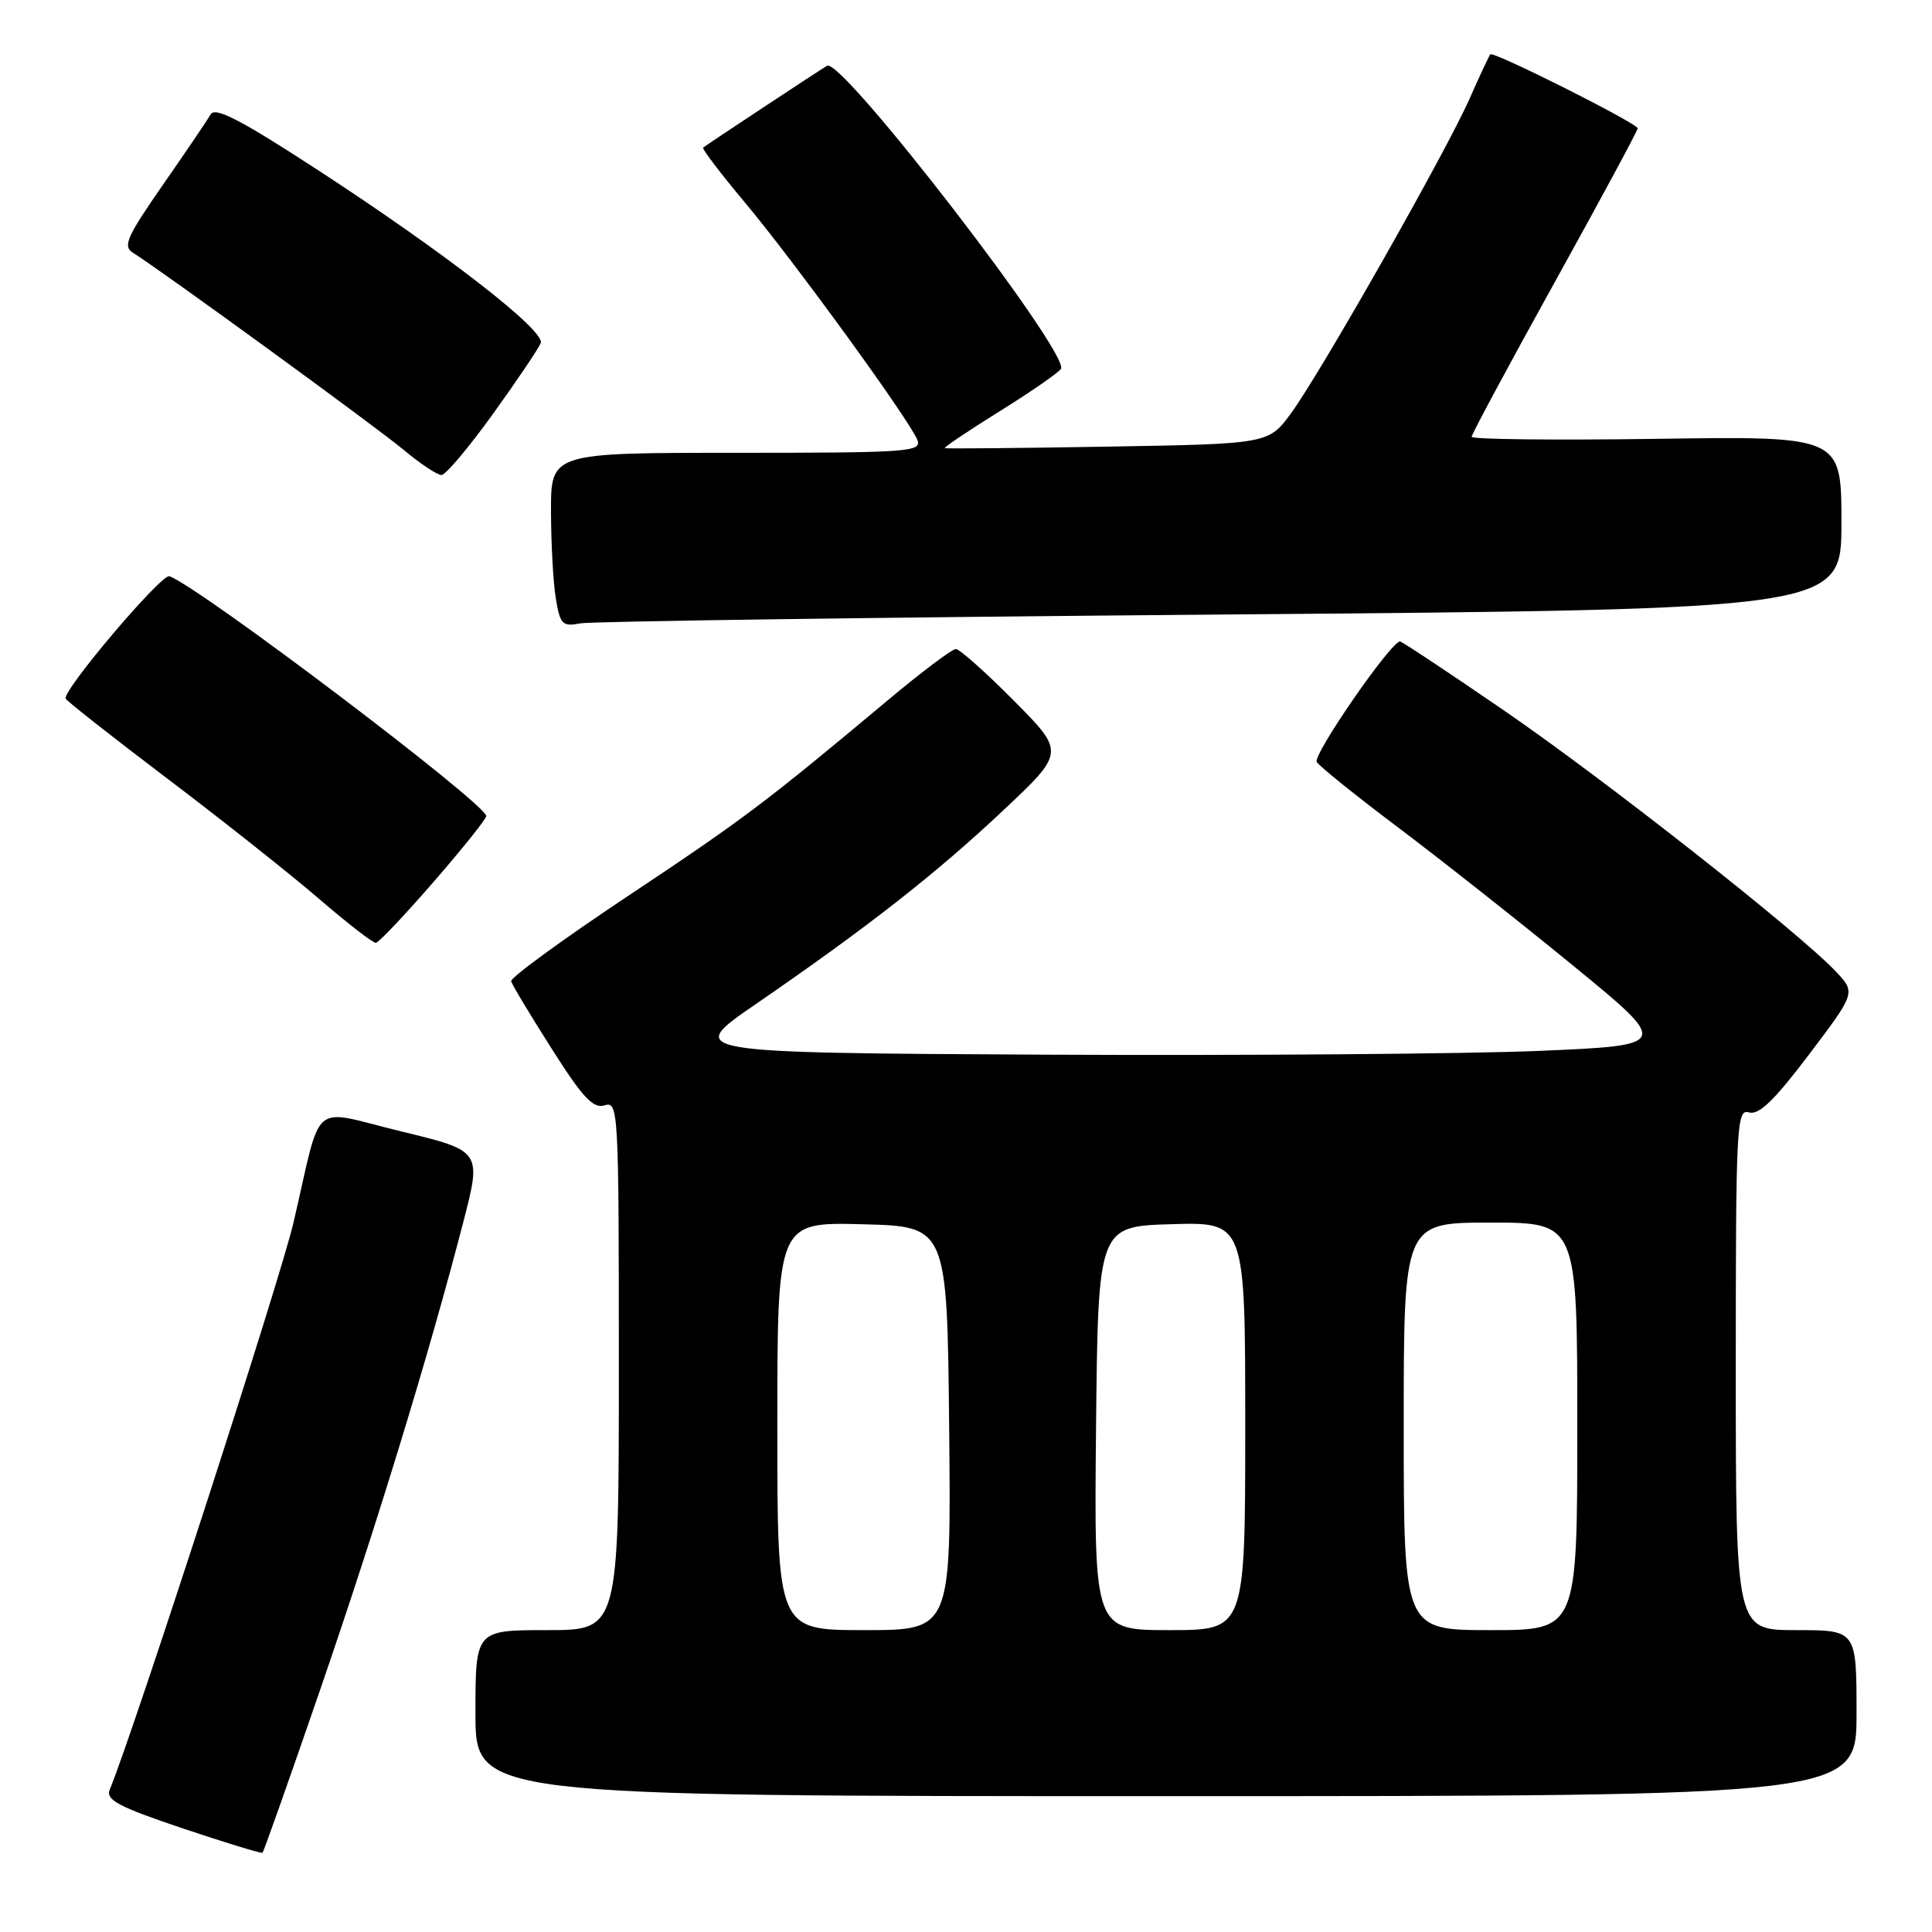<?xml version="1.0" encoding="UTF-8" standalone="no"?>
<!DOCTYPE svg PUBLIC "-//W3C//DTD SVG 1.1//EN" "http://www.w3.org/Graphics/SVG/1.1/DTD/svg11.dtd" >
<svg xmlns="http://www.w3.org/2000/svg" xmlns:xlink="http://www.w3.org/1999/xlink" version="1.1" viewBox="0 0 256 256">
 <g >
 <path fill="currentColor"
d=" M 42.47 223.76 C 49.92 202.10 56.82 179.56 61.37 162.00 C 63.83 152.50 63.83 152.50 53.17 149.92 C 40.88 146.94 42.77 145.35 38.89 162.00 C 37.17 169.42 17.75 229.36 14.54 237.14 C 13.99 238.50 15.68 239.40 24.18 242.26 C 29.86 244.17 34.63 245.62 34.78 245.50 C 34.94 245.37 38.40 235.59 42.47 223.76 Z  M 246.00 227.00 C 246.00 216.00 246.00 216.00 238.00 216.00 C 230.00 216.00 230.00 216.00 230.00 181.43 C 230.00 148.97 230.11 146.90 231.75 147.40 C 233.05 147.79 235.09 145.83 239.71 139.72 C 245.91 131.52 245.91 131.52 243.21 128.68 C 238.15 123.37 212.55 103.24 199.23 94.10 C 191.94 89.10 185.76 85.00 185.51 85.00 C 184.30 85.00 173.91 100.04 174.48 100.97 C 174.84 101.55 179.72 105.48 185.32 109.69 C 190.92 113.91 201.31 122.11 208.42 127.93 C 221.33 138.50 221.33 138.50 203.92 139.25 C 194.34 139.65 164.96 139.88 138.63 139.75 C 90.76 139.50 90.76 139.50 100.13 133.06 C 114.90 122.91 123.98 115.80 132.88 107.43 C 141.12 99.68 141.12 99.68 134.34 92.84 C 130.61 89.08 127.15 86.00 126.65 86.00 C 126.15 86.00 122.09 89.06 117.62 92.80 C 101.37 106.40 98.52 108.54 83.14 118.77 C 74.54 124.50 67.60 129.56 67.73 130.02 C 67.85 130.48 70.27 134.51 73.10 138.96 C 77.23 145.47 78.61 146.94 80.12 146.46 C 81.94 145.89 82.00 147.06 82.00 180.93 C 82.00 216.00 82.00 216.00 72.50 216.00 C 63.00 216.00 63.00 216.00 63.00 227.00 C 63.00 238.00 63.00 238.00 154.50 238.00 C 246.00 238.00 246.00 238.00 246.00 227.00 Z  M 57.50 116.80 C 61.35 112.37 64.47 108.46 64.43 108.12 C 64.25 106.40 26.72 77.98 22.46 76.35 C 21.44 75.95 8.29 91.46 8.70 92.57 C 8.82 92.88 14.89 97.65 22.20 103.19 C 29.52 108.73 38.56 115.90 42.31 119.13 C 46.05 122.36 49.43 124.97 49.81 124.93 C 50.19 124.89 53.65 121.24 57.50 116.80 Z  M 161.75 81.43 C 244.00 80.75 244.00 80.75 244.00 69.27 C 244.00 57.79 244.00 57.79 219.50 58.15 C 206.02 58.34 195.00 58.22 195.00 57.88 C 195.00 57.54 199.95 48.33 206.00 37.41 C 212.05 26.49 217.00 17.31 217.00 17.01 C 217.00 16.35 197.90 6.76 197.48 7.20 C 197.32 7.36 196.09 9.99 194.75 13.03 C 191.67 20.01 175.15 49.13 171.14 54.66 C 168.12 58.82 168.12 58.82 146.81 59.18 C 135.09 59.38 125.36 59.47 125.19 59.38 C 125.02 59.29 128.29 57.09 132.45 54.50 C 136.61 51.91 140.27 49.38 140.58 48.88 C 141.81 46.88 111.52 7.59 109.60 8.71 C 108.49 9.36 93.79 19.07 93.17 19.56 C 92.99 19.71 95.46 22.96 98.67 26.79 C 105.30 34.71 120.58 55.75 121.56 58.31 C 122.16 59.87 120.32 60.00 97.61 60.00 C 73.00 60.00 73.00 60.00 73.01 67.75 C 73.02 72.01 73.30 77.21 73.65 79.30 C 74.22 82.75 74.52 83.05 76.89 82.60 C 78.32 82.33 116.51 81.80 161.75 81.43 Z  M 65.34 54.82 C 68.55 50.36 71.39 46.14 71.65 45.46 C 72.28 43.83 58.99 33.52 42.10 22.52 C 31.95 15.91 28.51 14.12 27.92 15.15 C 27.49 15.89 24.64 20.10 21.58 24.50 C 16.78 31.41 16.24 32.64 17.63 33.50 C 21.38 35.84 49.84 56.56 53.50 59.62 C 55.70 61.46 57.95 62.95 58.50 62.94 C 59.05 62.94 62.13 59.28 65.34 54.82 Z  M 103.00 188.97 C 103.00 161.93 103.00 161.93 114.25 162.22 C 125.50 162.50 125.50 162.50 125.77 189.25 C 126.03 216.00 126.03 216.00 114.52 216.00 C 103.00 216.00 103.00 216.00 103.00 188.97 Z  M 145.23 189.25 C 145.50 162.50 145.50 162.50 155.25 162.21 C 165.00 161.93 165.00 161.93 165.00 188.96 C 165.00 216.00 165.00 216.00 154.98 216.00 C 144.97 216.00 144.97 216.00 145.23 189.25 Z  M 186.00 189.00 C 186.00 162.00 186.00 162.00 197.50 162.00 C 209.00 162.00 209.00 162.00 209.00 189.00 C 209.00 216.00 209.00 216.00 197.50 216.00 C 186.00 216.00 186.00 216.00 186.00 189.00 Z "/>
</g>
</svg>